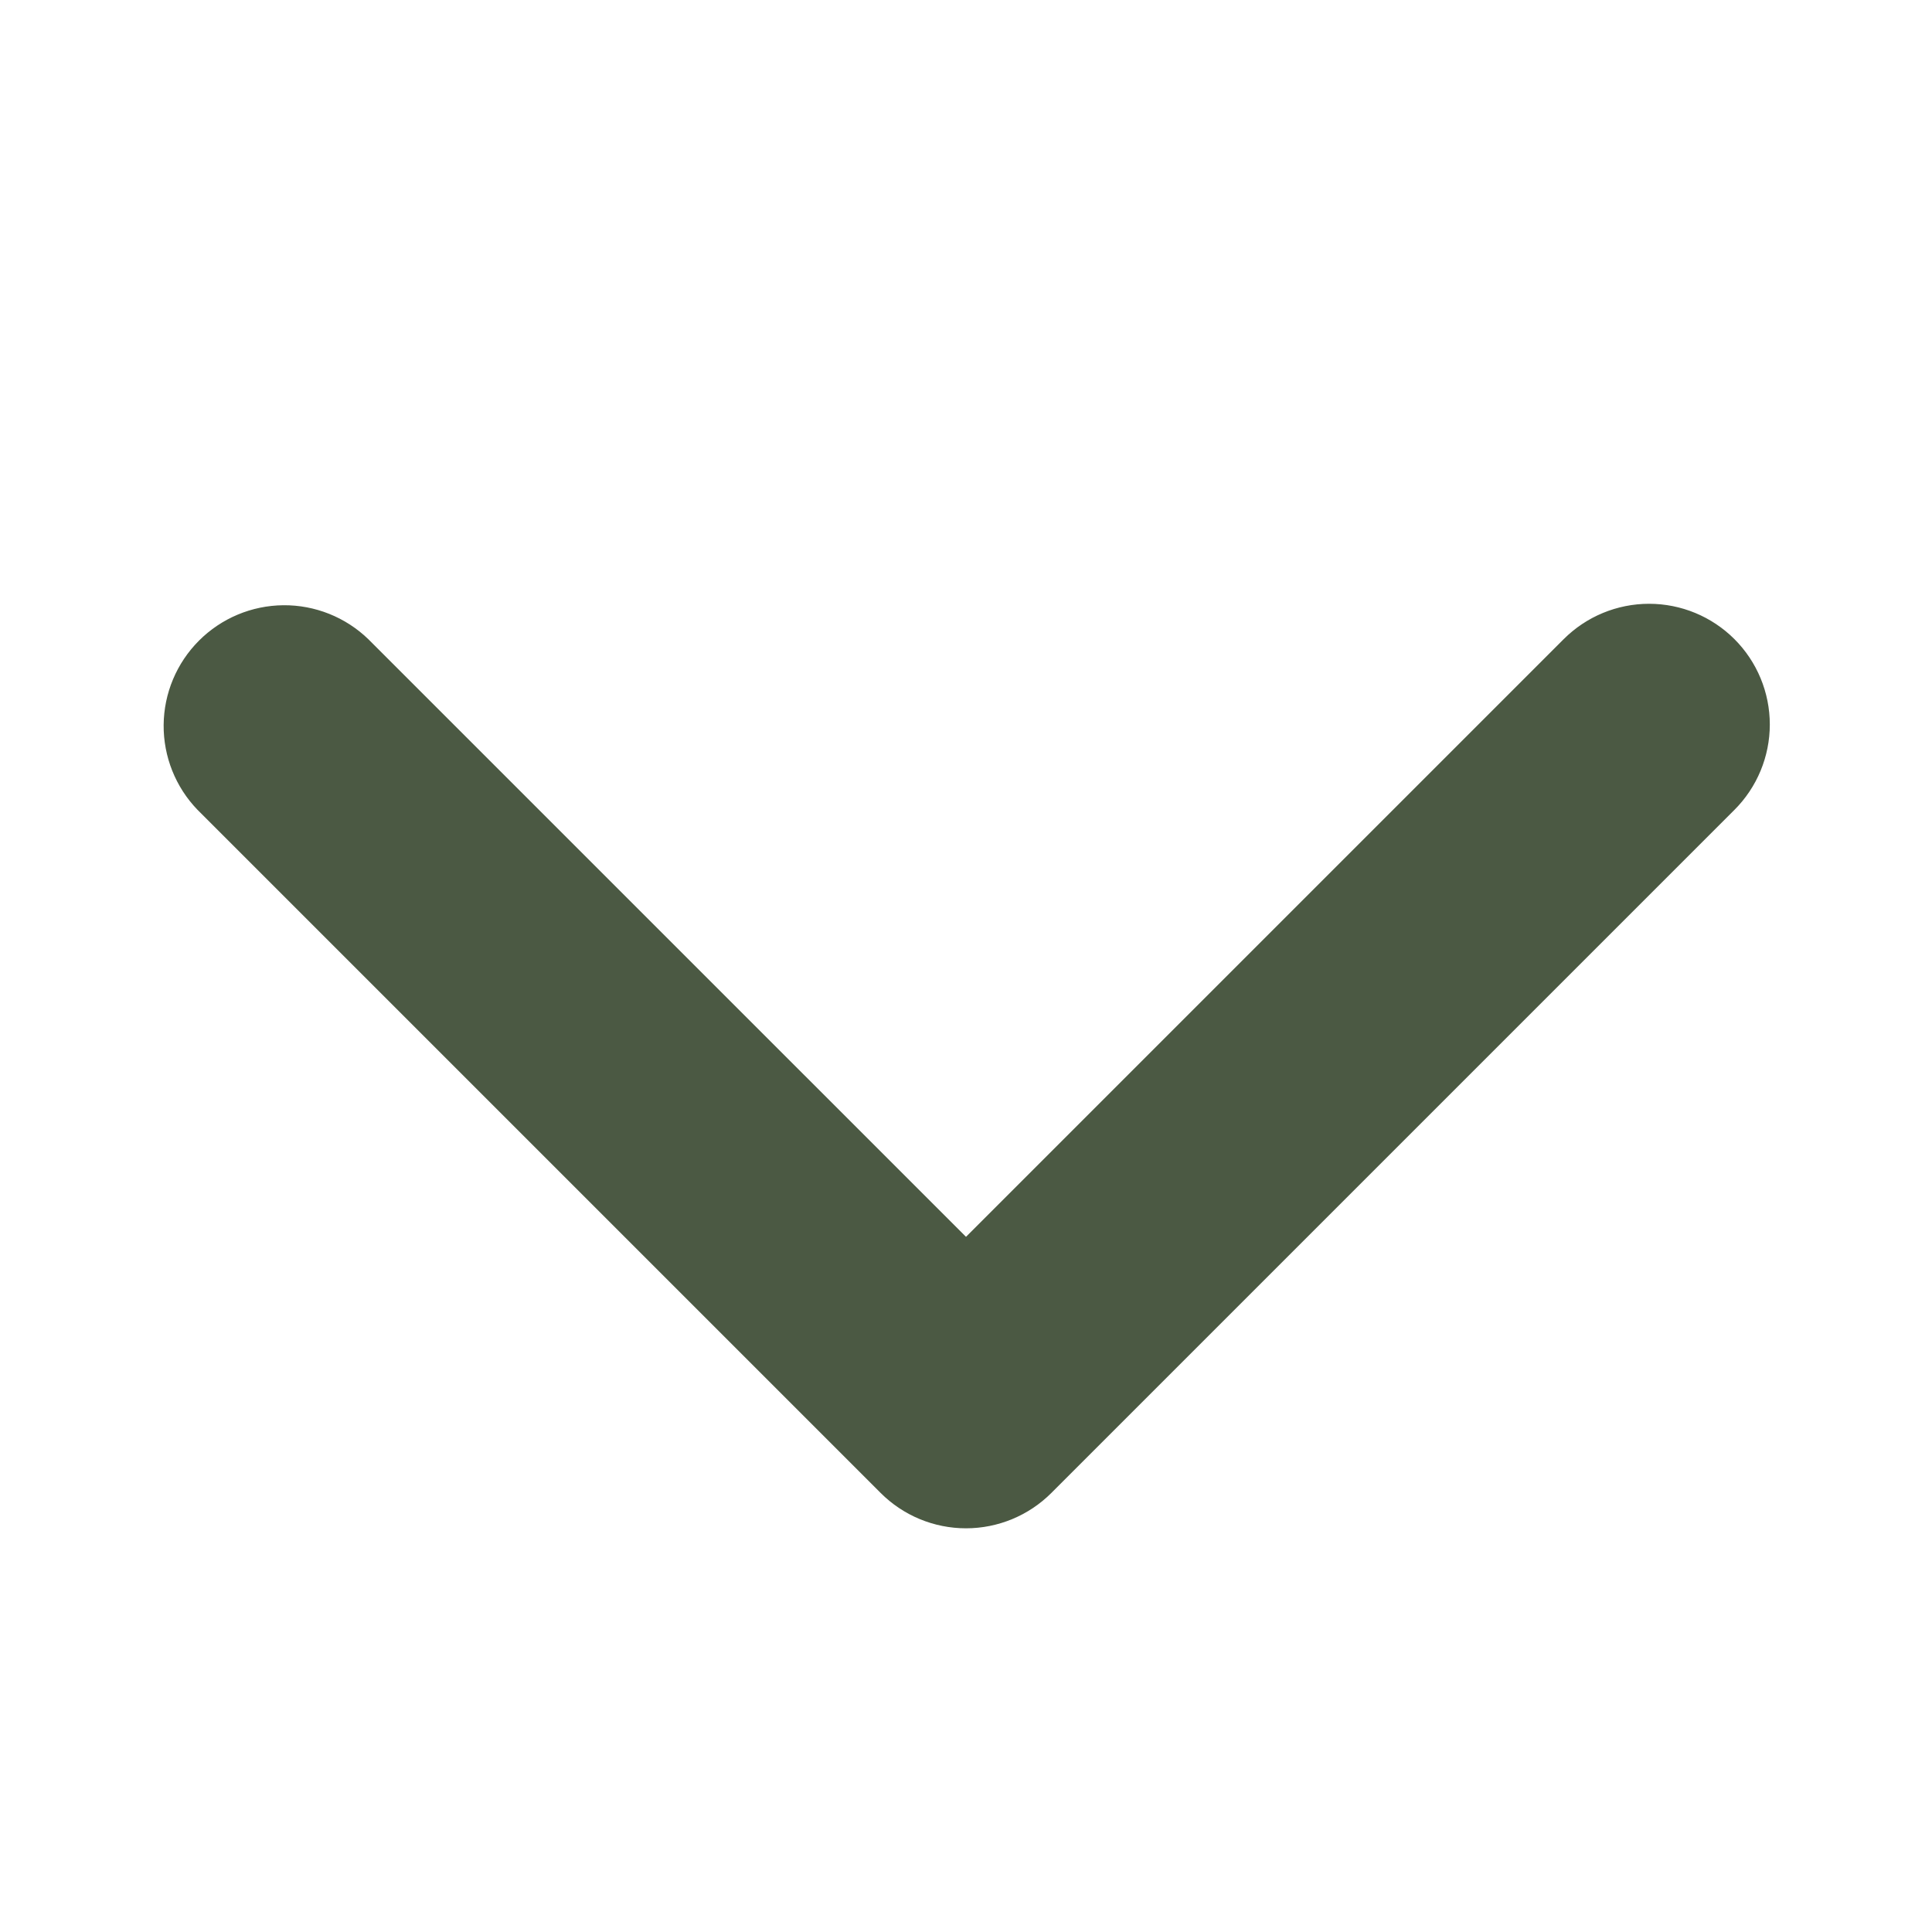 <svg width="60" height="60" viewBox="0 0 60 60" fill="none" xmlns="http://www.w3.org/2000/svg">
<path d="M53.865 19.849C53.162 19.146 52.208 18.751 51.214 18.751C50.219 18.751 49.266 19.146 48.562 19.849L30 38.411L11.437 19.849C10.73 19.166 9.783 18.788 8.8 18.796C7.816 18.805 6.876 19.199 6.181 19.894C5.485 20.59 5.091 21.53 5.082 22.513C5.074 23.497 5.452 24.444 6.135 25.151L27.349 46.365C28.052 47.068 29.006 47.463 30 47.463C30.994 47.463 31.948 47.068 32.651 46.365L53.865 25.151C54.568 24.448 54.963 23.494 54.963 22.5C54.963 21.506 54.568 20.552 53.865 19.849Z" fill="#4B5943"/>
</svg>

